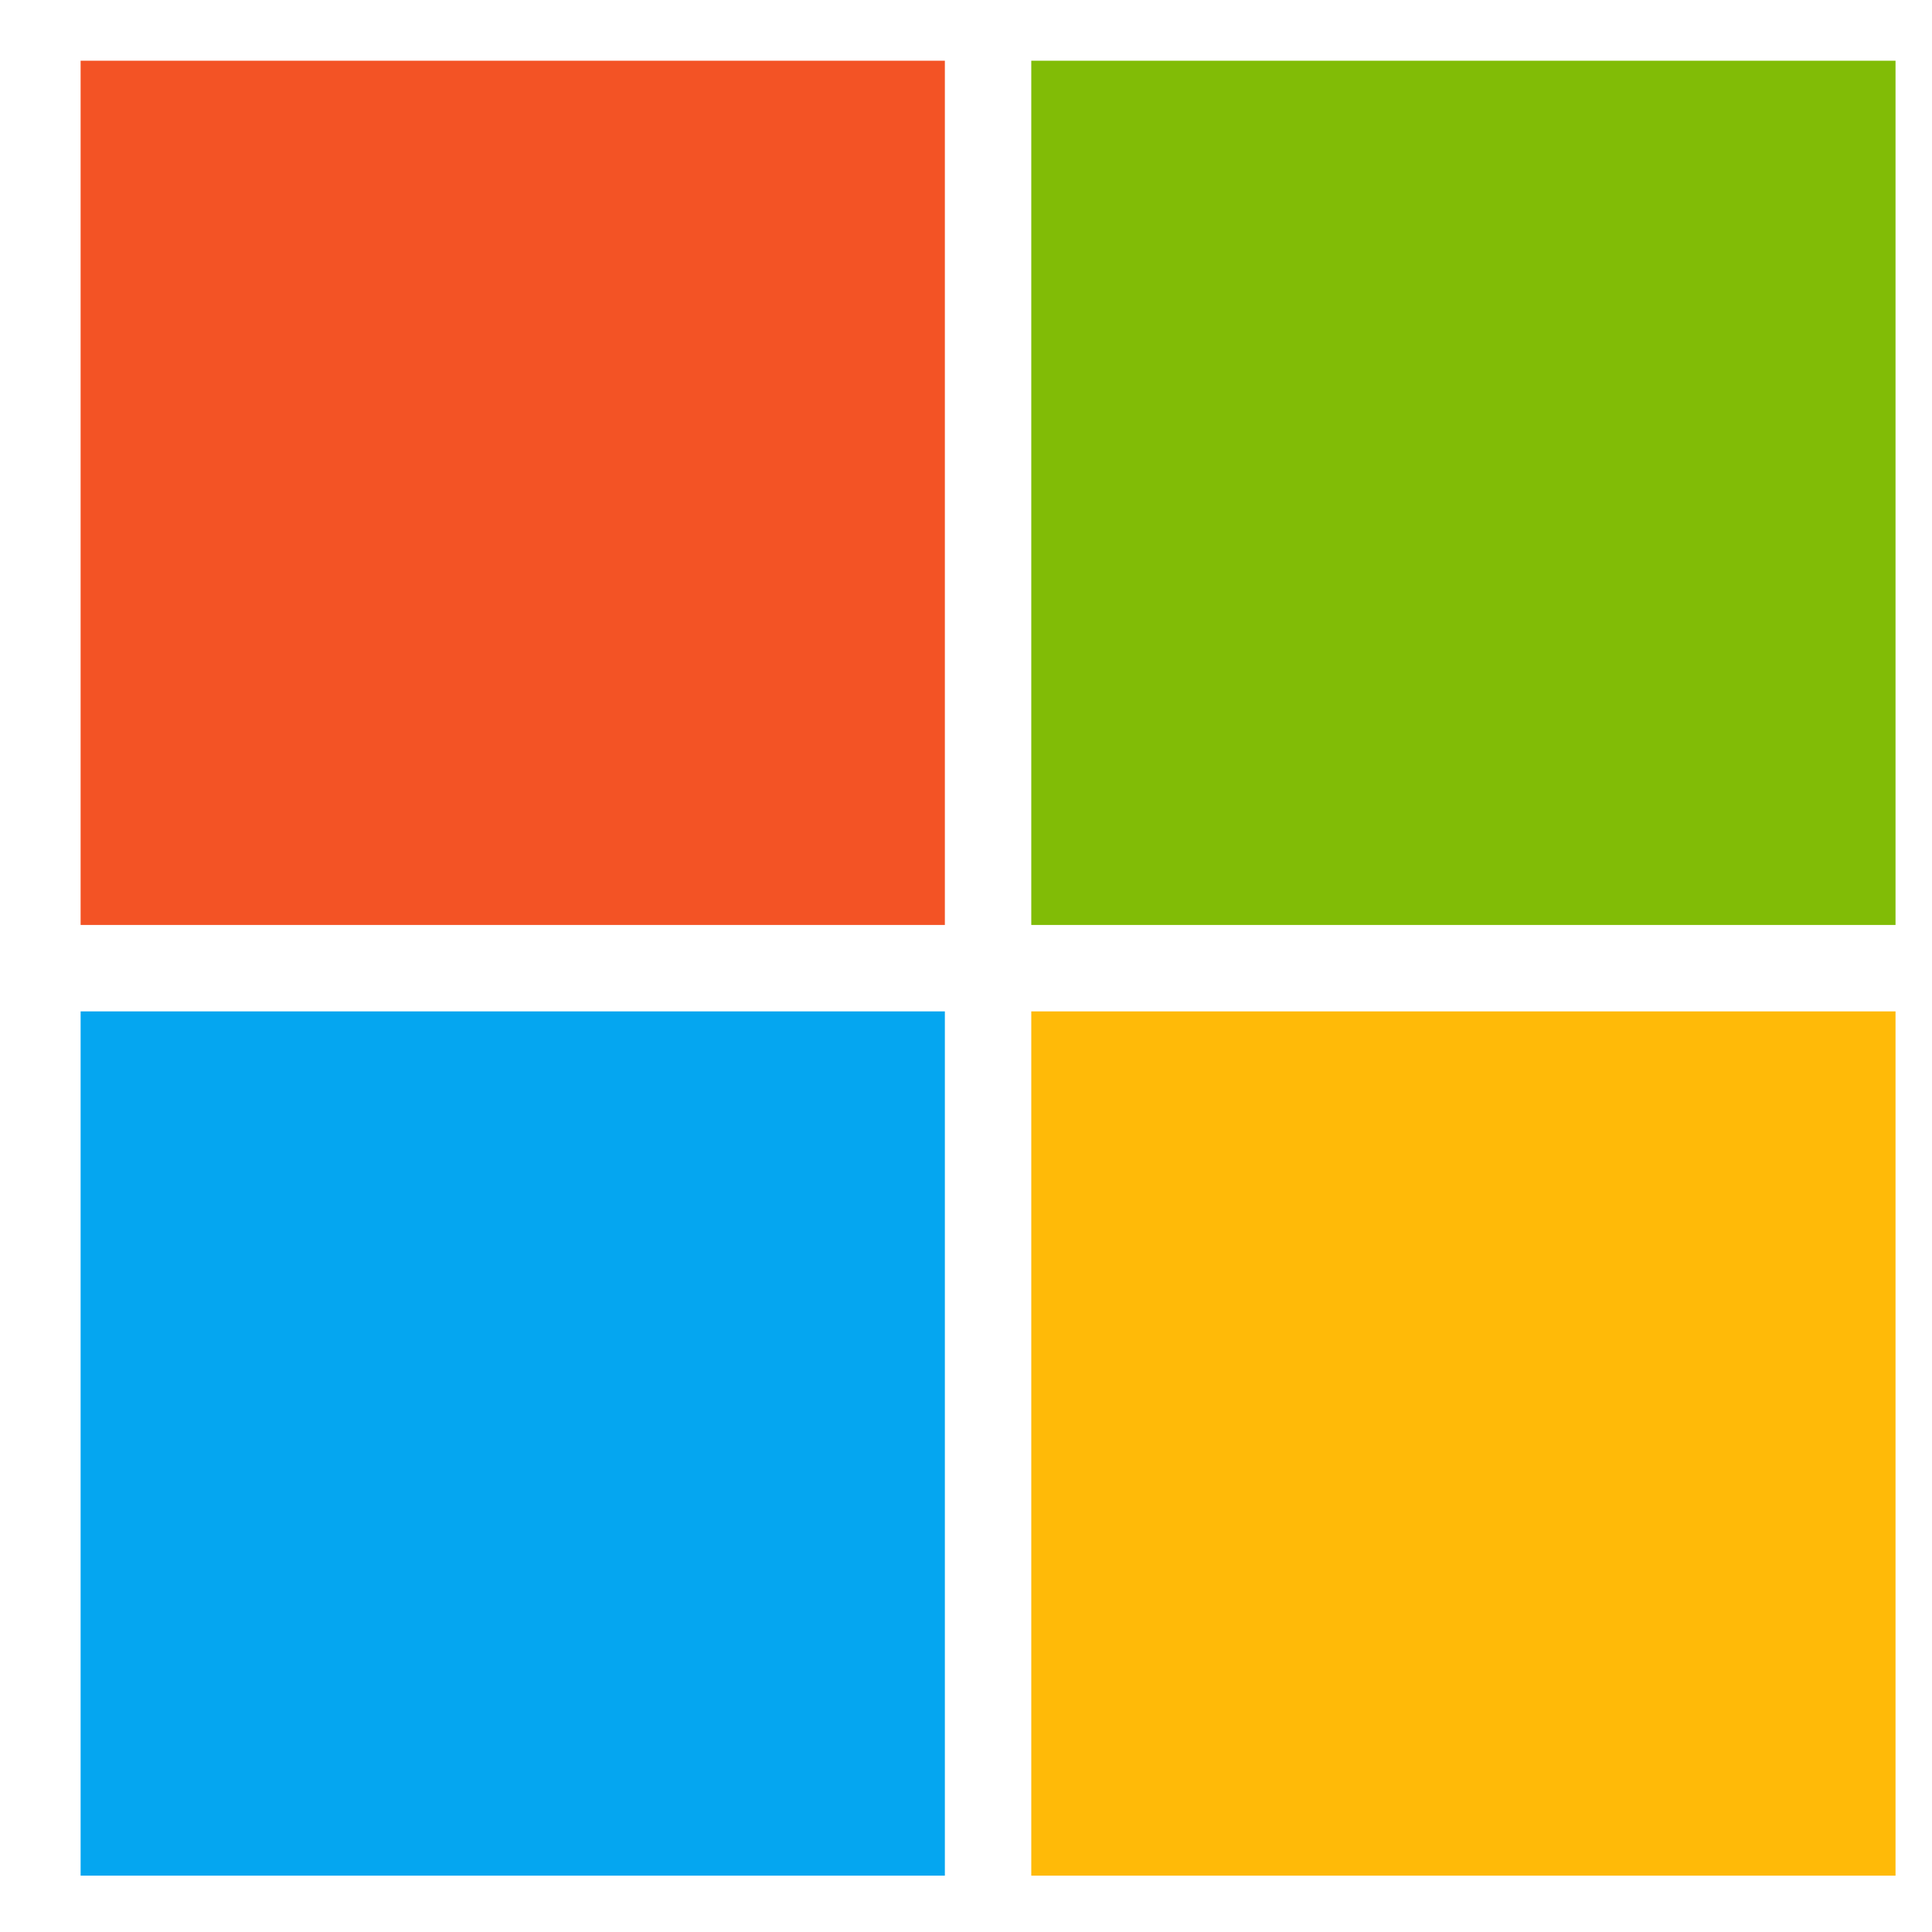 <svg xmlns="http://www.w3.org/2000/svg" width="33" height="33" fill="none" viewBox="0 0 33 33"><path fill="#F35325" d="M1.377 1.037h14.762v14.762H1.377z"/><path fill="#81BC06" d="M17.615 1.037h14.762v14.762H17.615z"/><path fill="#05A6F0" d="M1.377 17.275h14.762v14.762H1.377z"/><path fill="#FFBA08" d="M17.615 17.275h14.762v14.762H17.615z"/></svg>